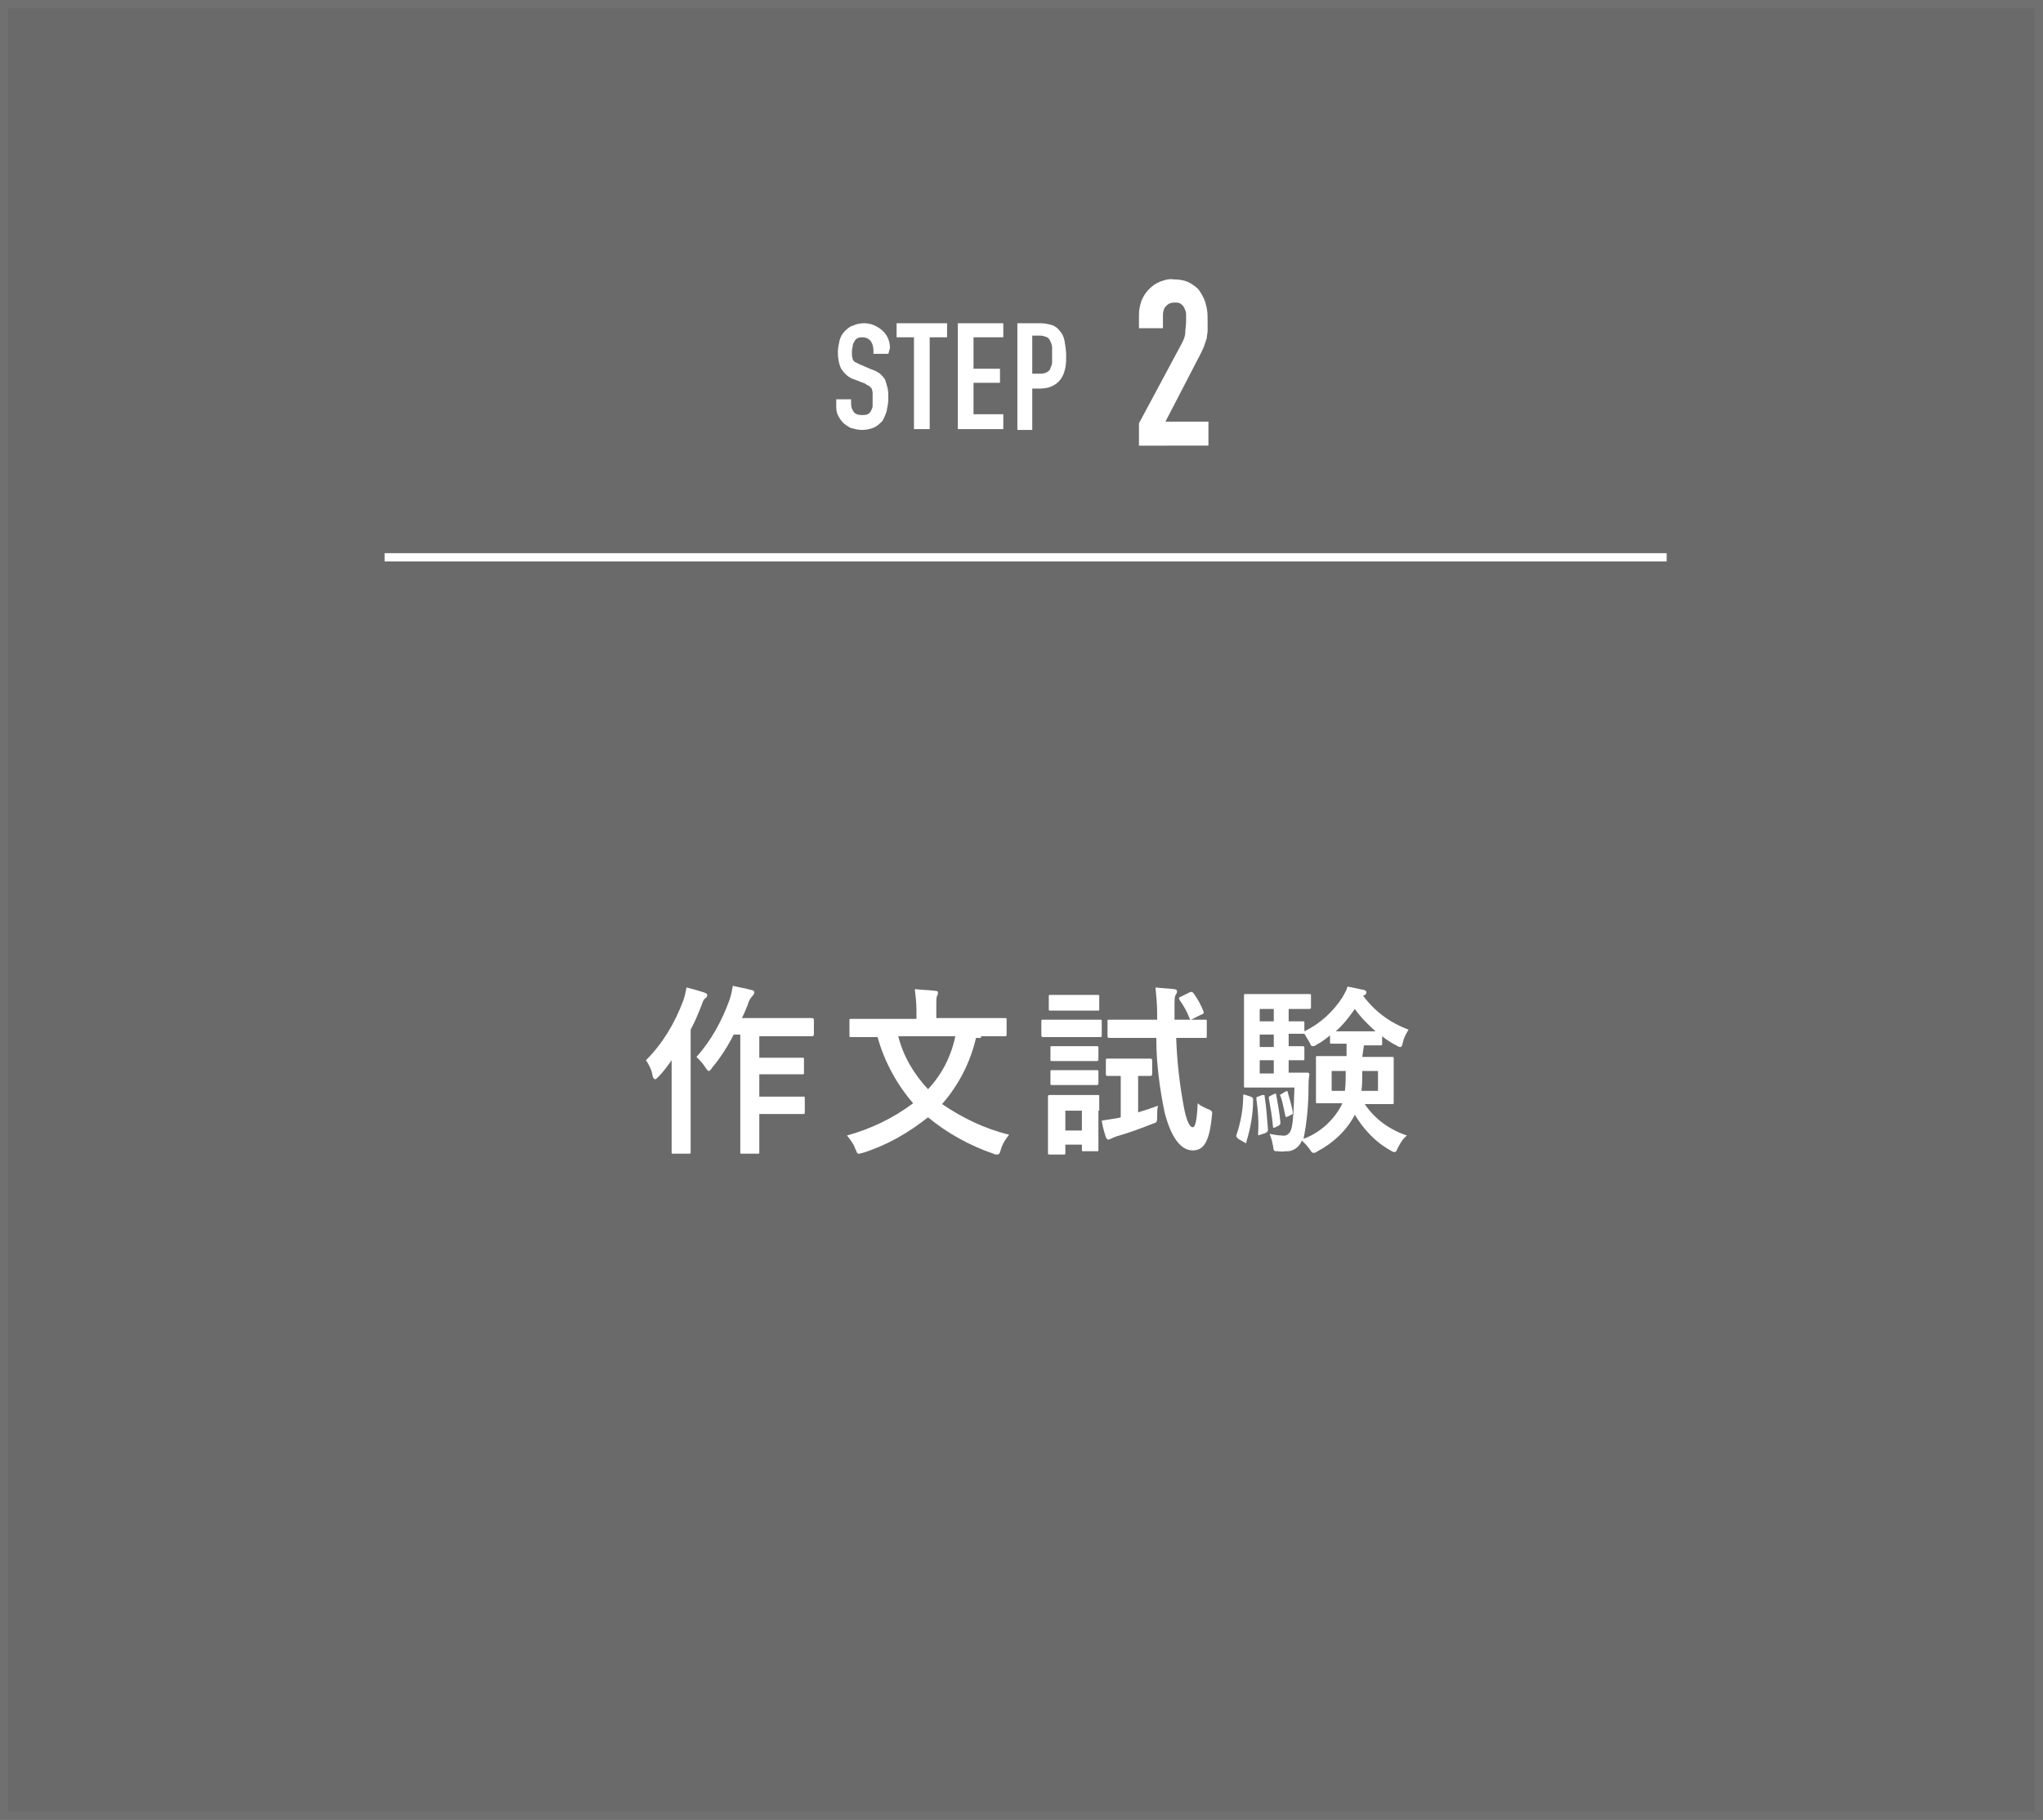 <?xml version="1.0" encoding="utf-8"?>
<!-- Generator: Adobe Illustrator 24.2.0, SVG Export Plug-In . SVG Version: 6.00 Build 0)  -->
<svg version="1.1" id="レイヤー_1" xmlns="http://www.w3.org/2000/svg" xmlns:xlink="http://www.w3.org/1999/xlink" x="0px"
	 y="0px" viewBox="0 0 247 220" style="enable-background:new 0 0 247 220;" xml:space="preserve">
<style type="text/css">
	.st0{fill:#6A6A6A;}
	.st1{fill:none;stroke:#707070;stroke-width:1.001;}
	.st2{fill:#FFFFFF;}
	.st3{fill:none;stroke:#FFFFFF;}
</style>
<g id="グループ_1194" transform="translate(-413 -12091.124)">
	<g id="長方形_333" transform="translate(413 12091.124)">
		<rect class="st0" width="247" height="220"/>
		<rect x="0.5" y="0.5" class="st1" width="246" height="219"/>
	</g>
	<path id="パス_1339" class="st2" d="M550.7,12145v-2.7l5.2-9.7c0.2-0.4,0.4-0.8,0.4-1.3c0-0.4,0.1-0.8,0.1-1.4c0-0.2,0-0.5,0-0.8
		c0-0.2-0.1-0.5-0.2-0.7c-0.1-0.2-0.2-0.4-0.4-0.5c-0.2-0.2-0.5-0.2-0.8-0.2c-0.4,0-0.7,0.1-1,0.4c-0.3,0.3-0.4,0.7-0.4,1.1v1.6
		h-2.9v-1.6c0-0.6,0.1-1.1,0.3-1.7c0.2-0.5,0.5-1,0.9-1.4c0.4-0.4,0.8-0.7,1.3-0.9c0.5-0.2,1.1-0.4,1.7-0.3c0.7,0,1.3,0.1,1.9,0.4
		c0.5,0.3,1,0.6,1.3,1.1c0.3,0.5,0.6,1,0.7,1.6c0.2,0.6,0.2,1.3,0.2,1.9c0,0.5,0,0.9,0,1.2c0,0.3-0.1,0.6-0.1,0.9
		c-0.1,0.3-0.2,0.6-0.3,0.9c-0.1,0.3-0.3,0.7-0.5,1.1l-4.2,8.1h5.2v2.9H550.7z"/>
	<line id="線_7835" class="st3" x1="459.5" y1="12158.5" x2="614.5" y2="12158.5"/>
	<path id="パス_1337" class="st2" d="M502.5,12216.5v10.5c0,2.2,0,3.3,0,3.4c0,0.2,0,0.2,0.2,0.2h1.9c0.2,0,0.2,0,0.2-0.2
		c0-0.1,0-1.2,0-3.4v-1.2h2.8c1.8,0,2.4,0,2.5,0c0.2,0,0.2,0,0.2-0.3v-1.6c0-0.2,0-0.2-0.2-0.2c-0.1,0-0.7,0-2.5,0h-2.8v-2.7h2.8
		c1.7,0,2.3,0,2.4,0c0.2,0,0.2,0,0.2-0.2v-1.6c0-0.2,0-0.2-0.2-0.2c-0.1,0-0.7,0-2.4,0h-2.8v-2.6h3.6c2,0,2.6,0,2.7,0
		c0.2,0,0.3,0,0.3-0.3v-1.6c0-0.2,0-0.3-0.3-0.3c-0.1,0-0.8,0-2.7,0h-5.7c0.3-0.6,0.5-1.1,0.7-1.6c0.1-0.4,0.3-0.8,0.6-1.1
		c0.1-0.1,0.2-0.3,0.2-0.4c0-0.2-0.2-0.3-0.4-0.3c-0.7-0.2-1.4-0.3-2.2-0.5c-0.1,0.6-0.2,1.1-0.4,1.7c-0.9,2.5-2.2,4.9-4,6.9
		c0.4,0.4,0.8,0.8,1.1,1.3c0.2,0.3,0.3,0.4,0.4,0.4c0.1,0,0.2-0.1,0.4-0.4c1-1.2,1.9-2.6,2.6-4H502.5z M494.2,12227.1
		c0,2.2,0,3.2,0,3.3c0,0.2,0,0.2,0.2,0.2h1.9c0.2,0,0.2,0,0.2-0.2c0-0.1,0-1.2,0-3.3v-11.5c0.5-0.9,0.9-1.9,1.3-2.9
		c0.2-0.6,0.3-0.8,0.5-0.9c0.2-0.2,0.2-0.2,0.2-0.4c0-0.1-0.1-0.2-0.4-0.3c-0.6-0.2-1.3-0.4-2.1-0.6c-0.1,0.5-0.2,1.1-0.4,1.6
		c-1,2.7-2.5,5.2-4.5,7.2c0.4,0.6,0.7,1.2,0.8,1.9c0.1,0.3,0.2,0.4,0.3,0.4c0.1,0,0.2-0.1,0.4-0.3c0.6-0.6,1.1-1.3,1.6-2
		c0,1,0,2,0,2.8L494.2,12227.1z M531.6,12216.4c2,0,2.7,0,2.8,0c0.2,0,0.3,0,0.3-0.2v-1.8c0-0.2,0-0.2-0.3-0.2c-0.1,0-0.8,0-2.8,0
		h-5.4v-1.1c0-1.2,0-1.4,0.1-1.6c0.1-0.1,0.1-0.3,0.1-0.4c0-0.1-0.1-0.2-0.4-0.2c-0.8-0.1-1.6-0.1-2.4-0.2c0.1,0.8,0.2,1.7,0.2,2.5
		v1.1h-5.1c-2,0-2.7,0-2.8,0c-0.2,0-0.2,0-0.2,0.2v1.8c0,0.2,0,0.2,0.2,0.2c0.1,0,0.8,0,2.8,0h0.4c0.8,2.9,2.3,5.7,4.3,8
		c-2.4,1.8-5.1,3.1-8,3.9c0.4,0.5,0.8,1,1,1.6c0.2,0.4,0.2,0.6,0.4,0.6c0.2,0,0.4-0.1,0.5-0.1c2.9-0.9,5.5-2.4,7.9-4.3
		c2.3,1.9,5,3.4,7.9,4.4c0.2,0.1,0.3,0.1,0.5,0.1c0.2,0,0.3-0.2,0.4-0.6c0.2-0.7,0.6-1.3,1-1.8c-2.9-0.7-5.6-2-8.1-3.7
		c2-2.3,3.4-5,4.1-8H531.6z M528.5,12216.4c-0.5,2.4-1.6,4.6-3.3,6.4c-1.7-1.8-3-4-3.6-6.4H528.5z M552.8,12216.7c0,3,0.4,6,1,8.9
		c0.9,3.5,2.2,4.6,3.4,4.6c1.3,0,2-1,2.3-4c0.1-0.7,0.1-0.8-0.5-1c-0.4-0.2-0.9-0.4-1.2-0.7c-0.1,2.2-0.3,2.9-0.6,2.9
		c-0.4,0-0.8-0.9-1.1-2.6c-0.5-2.7-0.8-5.4-0.9-8.2h0.6c2,0,2.8,0,2.9,0c0.2,0,0.2,0,0.2-0.3v-1.7c0-0.2,0-0.2-0.2-0.2
		c-0.1,0-0.8,0-2.9,0H555v-1.4c0-1.2,0-1.4,0.2-1.7c0.1-0.1,0.1-0.3,0.1-0.4c0-0.1-0.2-0.2-0.4-0.2c-0.8-0.1-1.4-0.1-2.2-0.2
		c0.1,1,0.2,2.1,0.2,3.1v0.8H550c-2.1,0-2.8,0-2.9,0c-0.2,0-0.2,0-0.2,0.2v1.7c0,0.2,0,0.3,0.2,0.3c0.1,0,0.8,0,2.9,0H552.8z
		 M545.9,12225.4c0-1,0-1.6,0-1.7c0-0.2,0-0.2-0.2-0.2c-0.2,0-0.6,0-2,0H542c-1.4,0-1.9,0-2,0c-0.2,0-0.3,0-0.3,0.2
		c0,0.2,0,0.7,0,2.1v1.4c0,2.7,0,3.2,0,3.3c0,0.2,0,0.2,0.3,0.2h1.6c0.2,0,0.2,0,0.2-0.2v-1h2v0.6c0,0.2,0,0.2,0.2,0.2h1.6
		c0.2,0,0.2,0,0.2-0.2c0-0.1,0-0.6,0-3.2V12225.4z M543.8,12225.4v2.4h-2v-2.4H543.8z M548.6,12219.1c-1.2,0-1.6,0-1.7,0
		c-0.2,0-0.2,0-0.2,0.3v1.5c0,0.2,0,0.3,0.2,0.3c0.1,0,0.5,0,1.6,0v5l-0.4,0.1c-0.6,0.1-1.3,0.2-1.9,0.3c0.1,0.7,0.3,1.4,0.5,2
		c0.1,0.2,0.2,0.3,0.3,0.3c0.1,0,0.2-0.1,0.3-0.1c0.2-0.1,0.4-0.2,0.7-0.3c1.4-0.4,2.8-0.9,4.3-1.5c0.6-0.2,0.6-0.2,0.6-0.9
		c0-0.5,0-0.9,0.1-1.3c-0.8,0.3-1.7,0.6-2.4,0.8v-4.4c0.9,0,1.2,0,1.4,0c0.2,0,0.3,0,0.3-0.3v-1.5c0-0.2,0-0.3-0.3-0.3
		c-0.1,0-0.5,0-1.7,0L548.6,12219.1z M541.5,12214.4c-1.7,0-2.2,0-2.4,0c-0.2,0-0.2,0-0.2,0.2v1.6c0,0.2,0,0.3,0.2,0.3
		c0.1,0,0.7,0,2.4,0h2.2c1.7,0,2.2,0,2.3,0c0.2,0,0.2,0,0.2-0.3v-1.6c0-0.2,0-0.2-0.2-0.2c-0.1,0-0.7,0-2.3,0H541.5z M542,12211.4
		c-1.4,0-1.9,0-2,0c-0.2,0-0.2,0-0.2,0.2v1.5c0,0.2,0,0.2,0.2,0.2c0.1,0,0.6,0,2,0h1.7c1.4,0,1.8,0,2,0c0.2,0,0.2,0,0.2-0.2v-1.5
		c0-0.2,0-0.2-0.2-0.2c-0.1,0-0.6,0-2,0H542z M542.1,12217.6c-1.3,0-1.7,0-1.9,0c-0.2,0-0.2,0-0.2,0.2v1.4c0,0.2,0,0.2,0.2,0.2
		c0.1,0,0.5,0,1.9,0h1.6c1.3,0,1.7,0,1.8,0c0.2,0,0.3,0,0.3-0.2v-1.4c0-0.2,0-0.2-0.3-0.2c-0.1,0-0.5,0-1.8,0H542.1z M542.1,12220.5
		c-1.3,0-1.7,0-1.9,0c-0.2,0-0.2,0-0.2,0.2v1.4c0,0.2,0,0.2,0.2,0.2c0.1,0,0.5,0,1.9,0h1.6c1.3,0,1.7,0,1.8,0c0.2,0,0.3,0,0.3-0.2
		v-1.4c0-0.2,0-0.2-0.3-0.2c-0.1,0-0.5,0-1.8,0H542.1z M555.8,12211.6c-0.3,0.1-0.3,0.2-0.2,0.4c0.5,0.7,0.9,1.4,1.2,2.2
		c0.1,0.2,0.1,0.3,0.4,0.1l1-0.5c0.3-0.1,0.4-0.2,0.3-0.4c-0.3-0.8-0.7-1.5-1.2-2.2c-0.2-0.2-0.2-0.2-0.5-0.1L555.8,12211.6z
		 M577.9,12217.5c1.4,0,1.8,0,2,0c0.2,0,0.2,0,0.2-0.2v-0.9c0.5,0.4,1.1,0.8,1.7,1.1c0.2,0.1,0.3,0.2,0.5,0.2c0.2,0,0.2-0.2,0.3-0.5
		c0.1-0.6,0.4-1.1,0.7-1.6c-2.2-0.8-4.1-2.2-5.5-4.1l0.2-0.1c0.1,0,0.2-0.2,0.2-0.3c0-0.2-0.1-0.2-0.3-0.3c-0.6-0.1-1.3-0.3-2-0.4
		c-0.1,0.5-0.4,0.9-0.6,1.3c-1.1,1.7-2.7,3.2-4.6,4.1v-1c0-0.2,0-0.2-0.2-0.2c-0.1,0-0.5,0-1.7,0v-1.5h0.3c1.3,0,2,0,2.1,0
		c0.2,0,0.3,0,0.3-0.2v-1.4c0-0.2,0-0.2-0.3-0.2c-0.1,0-0.7,0-2.1,0h-3.3c-1.5,0-2,0-2.2,0c-0.2,0-0.2,0-0.2,0.2c0,0.1,0,1,0,2.7
		v5.5c0,1.8,0,2.6,0,2.7c0,0.2,0,0.2,0.2,0.2c0.2,0,0.8,0,2.2,0h3.7c-0.1,3.3-0.2,4.8-0.5,5.3c-0.2,0.4-0.6,0.6-1,0.5
		c-0.5,0-1-0.1-1.5-0.2c0.2,0.5,0.3,0.9,0.4,1.4c0.1,0.7,0.1,0.7,0.5,0.7c0.3,0,0.7,0.1,1,0c0.9,0.1,1.7-0.5,2-1.3
		c0.3,0.3,0.6,0.6,0.9,1c0.2,0.3,0.3,0.5,0.5,0.5c0.2,0,0.4-0.1,0.5-0.2c1.9-1,3.5-2.5,4.5-4.4c1.1,1.8,2.5,3.3,4.3,4.3
		c0.2,0.1,0.3,0.2,0.5,0.2c0.2,0,0.2-0.1,0.4-0.5c0.3-0.6,0.6-1.1,1.1-1.5c-2.1-0.7-3.9-2-5.1-3.8h0.7c1.8,0,2.5,0,2.6,0
		c0.2,0,0.2,0,0.2-0.2c0-0.1,0-0.6,0-1.7v-1.9c0-1.1,0-1.5,0-1.7c0-0.2,0-0.2-0.2-0.2c-0.2,0-0.8,0-2.6,0h-1L577.9,12217.5
		L577.9,12217.5z M568.8,12220.9v-1.6c1.1,0,1.5,0,1.7,0c0.2,0,0.2,0,0.2-0.2v-1.2c0-0.2,0-0.3-0.2-0.3c-0.1,0-0.5,0-1.7,0v-1.5
		c1.1,0,1.5,0,1.7,0h0.2c0.2,0.3,0.4,0.7,0.6,1c0.2,0.4,0.2,0.5,0.4,0.5c0.2,0,0.4-0.1,0.5-0.2c0.6-0.3,1.1-0.7,1.6-1.1v0.8
		c0,0.2,0,0.2,0.2,0.2c0.1,0,0.5,0,1.8,0v1.5h-0.9c-1.8,0-2.5,0-2.6,0c-0.2,0-0.2,0-0.2,0.2c0,0.2,0,0.6,0,1.7v1.9
		c0,1.1,0,1.5,0,1.7c0,0.2,0,0.2,0.2,0.2c0.2,0,0.8,0,2.6,0h0.4l-0.2,0.4c-1,1.8-2.6,3.2-4.5,3.9c0.4-2,0.6-4.1,0.6-6.2
		c0-0.4,0-1,0.1-1.5c0-0.2,0-0.3-0.3-0.3c-0.1,0-0.5,0-1.8,0H568.8z M574.5,12215.8c0.9-0.8,1.6-1.7,2.3-2.7c0.7,1,1.6,1.9,2.5,2.7
		H574.5z M577.6,12223c0.1-0.7,0.1-1.5,0.1-2.4h1.9v2.4H577.6z M575.7,12220.6c0,0.8,0,1.6-0.1,2.4H574v-2.4H575.7z M565.3,12220.9
		v-1.6h1.7v1.6H565.3z M565.3,12214.6v-1.5h1.7v1.5H565.3z M565.3,12217.7v-1.5h1.7v1.5H565.3z M563.6,12223.5
		c-0.3-0.1-0.3-0.1-0.3,0.2c0,1.5-0.3,3.1-0.8,4.6c-0.1,0.2,0,0.3,0.2,0.5l0.7,0.4c0.1,0.1,0.2,0.1,0.2,0.1c0.1,0,0.1,0,0.1-0.2
		c0.5-1.6,0.8-3.3,0.8-5c0-0.2,0-0.3-0.3-0.4L563.6,12223.5z M565.1,12223.7c-0.2,0-0.2,0.1-0.2,0.3c0.2,1.4,0.3,2.8,0.2,4.2
		c0,0.2,0,0.2,0.3,0.1l0.6-0.2c0.2-0.1,0.3-0.2,0.3-0.4c-0.1-1.3-0.2-2.7-0.4-4c0-0.2,0-0.2-0.3-0.2L565.1,12223.7z M566.6,12223.6
		c-0.2,0.1-0.2,0.1-0.2,0.3c0.2,1.1,0.4,2.2,0.5,3.4c0,0.2,0.1,0.2,0.3,0.1l0.4-0.2c0.2-0.1,0.2-0.2,0.2-0.4
		c-0.1-1.1-0.3-2.2-0.5-3.3c0-0.2-0.1-0.2-0.3-0.1L566.6,12223.6z M567.9,12223.4c-0.2,0.1-0.2,0.1-0.1,0.2c0.3,0.8,0.4,1.6,0.6,2.4
		c0,0.2,0.1,0.2,0.3,0.1l0.4-0.2c0.2-0.1,0.2-0.1,0.2-0.3c-0.1-0.8-0.4-1.6-0.6-2.4c0-0.2-0.1-0.2-0.3-0.1L567.9,12223.4z"/>
	<path id="パス_1338" class="st2" d="M520.4,12133.9h-1.8v-0.4c0-0.4-0.1-0.8-0.3-1.1c-0.2-0.3-0.6-0.5-1-0.5
		c-0.2,0-0.4,0-0.6,0.1c-0.2,0.1-0.3,0.2-0.4,0.4c-0.1,0.2-0.2,0.3-0.2,0.5c0,0.2-0.1,0.4-0.1,0.6c0,0.2,0,0.4,0,0.6
		c0,0.2,0.1,0.3,0.1,0.5c0.1,0.1,0.2,0.3,0.3,0.3c0.2,0.1,0.4,0.2,0.6,0.3l1.4,0.6c0.4,0.1,0.7,0.3,1,0.5c0.2,0.2,0.4,0.4,0.6,0.7
		c0.1,0.3,0.2,0.6,0.3,1c0.1,0.4,0.1,0.8,0.1,1.3c0,0.5-0.1,1-0.2,1.5c-0.1,0.4-0.3,0.8-0.5,1.2c-0.3,0.3-0.6,0.6-1,0.8
		c-0.5,0.2-1,0.3-1.5,0.3c-0.4,0-0.8-0.1-1.2-0.2c-0.4-0.1-0.7-0.4-1-0.6c-0.3-0.3-0.5-0.6-0.7-1c-0.2-0.4-0.2-0.8-0.2-1.2v-0.7h1.8
		v0.6c0,0.3,0.1,0.6,0.3,0.9c0.2,0.3,0.6,0.4,1,0.4c0.3,0,0.5,0,0.7-0.1c0.2-0.1,0.3-0.2,0.4-0.4c0.1-0.2,0.2-0.4,0.2-0.6
		c0-0.2,0-0.5,0-0.8c0-0.3,0-0.6,0-0.8c0-0.2-0.1-0.4-0.1-0.5c-0.1-0.1-0.2-0.2-0.3-0.3c-0.2-0.1-0.4-0.2-0.5-0.3l-1.3-0.5
		c-0.7-0.2-1.2-0.7-1.6-1.3c-0.3-0.6-0.4-1.3-0.4-2c0-0.5,0.1-0.9,0.2-1.4c0.1-0.4,0.3-0.8,0.6-1.1c0.3-0.3,0.6-0.6,1-0.7
		c0.4-0.2,0.9-0.3,1.4-0.3c0.4,0,0.9,0.1,1.3,0.3c0.4,0.2,0.7,0.4,1,0.7c0.5,0.5,0.8,1.2,0.8,2L520.4,12133.9z M523.5,12143v-11.1
		h-2.1v-1.7h6.1v1.7h-2.1v11.1H523.5z M528.8,12143v-12.8h5.5v1.7h-3.6v3.8h3.2v1.7h-3.2v3.8h3.6v1.8H528.8z M536,12143v-12.8h2.8
		c0.5,0,0.9,0.1,1.3,0.2c0.4,0.1,0.8,0.4,1,0.7c0.3,0.3,0.5,0.7,0.6,1.2c0.1,0.6,0.2,1.2,0.2,1.8c0,0.5,0,1-0.1,1.5
		c-0.1,0.4-0.2,0.8-0.4,1.1c-0.2,0.4-0.6,0.8-1,1c-0.5,0.3-1.1,0.4-1.7,0.4h-0.9v5H536z M537.8,12131.9v4.4h0.9c0.3,0,0.6,0,0.9-0.2
		c0.2-0.1,0.4-0.3,0.4-0.5c0.1-0.2,0.2-0.4,0.2-0.7c0-0.3,0-0.6,0-0.9c0-0.3,0-0.6,0-0.9c0-0.2-0.1-0.5-0.2-0.7
		c-0.1-0.2-0.2-0.4-0.4-0.5c-0.3-0.1-0.5-0.2-0.8-0.2H537.8z"/>
</g>
</svg>
